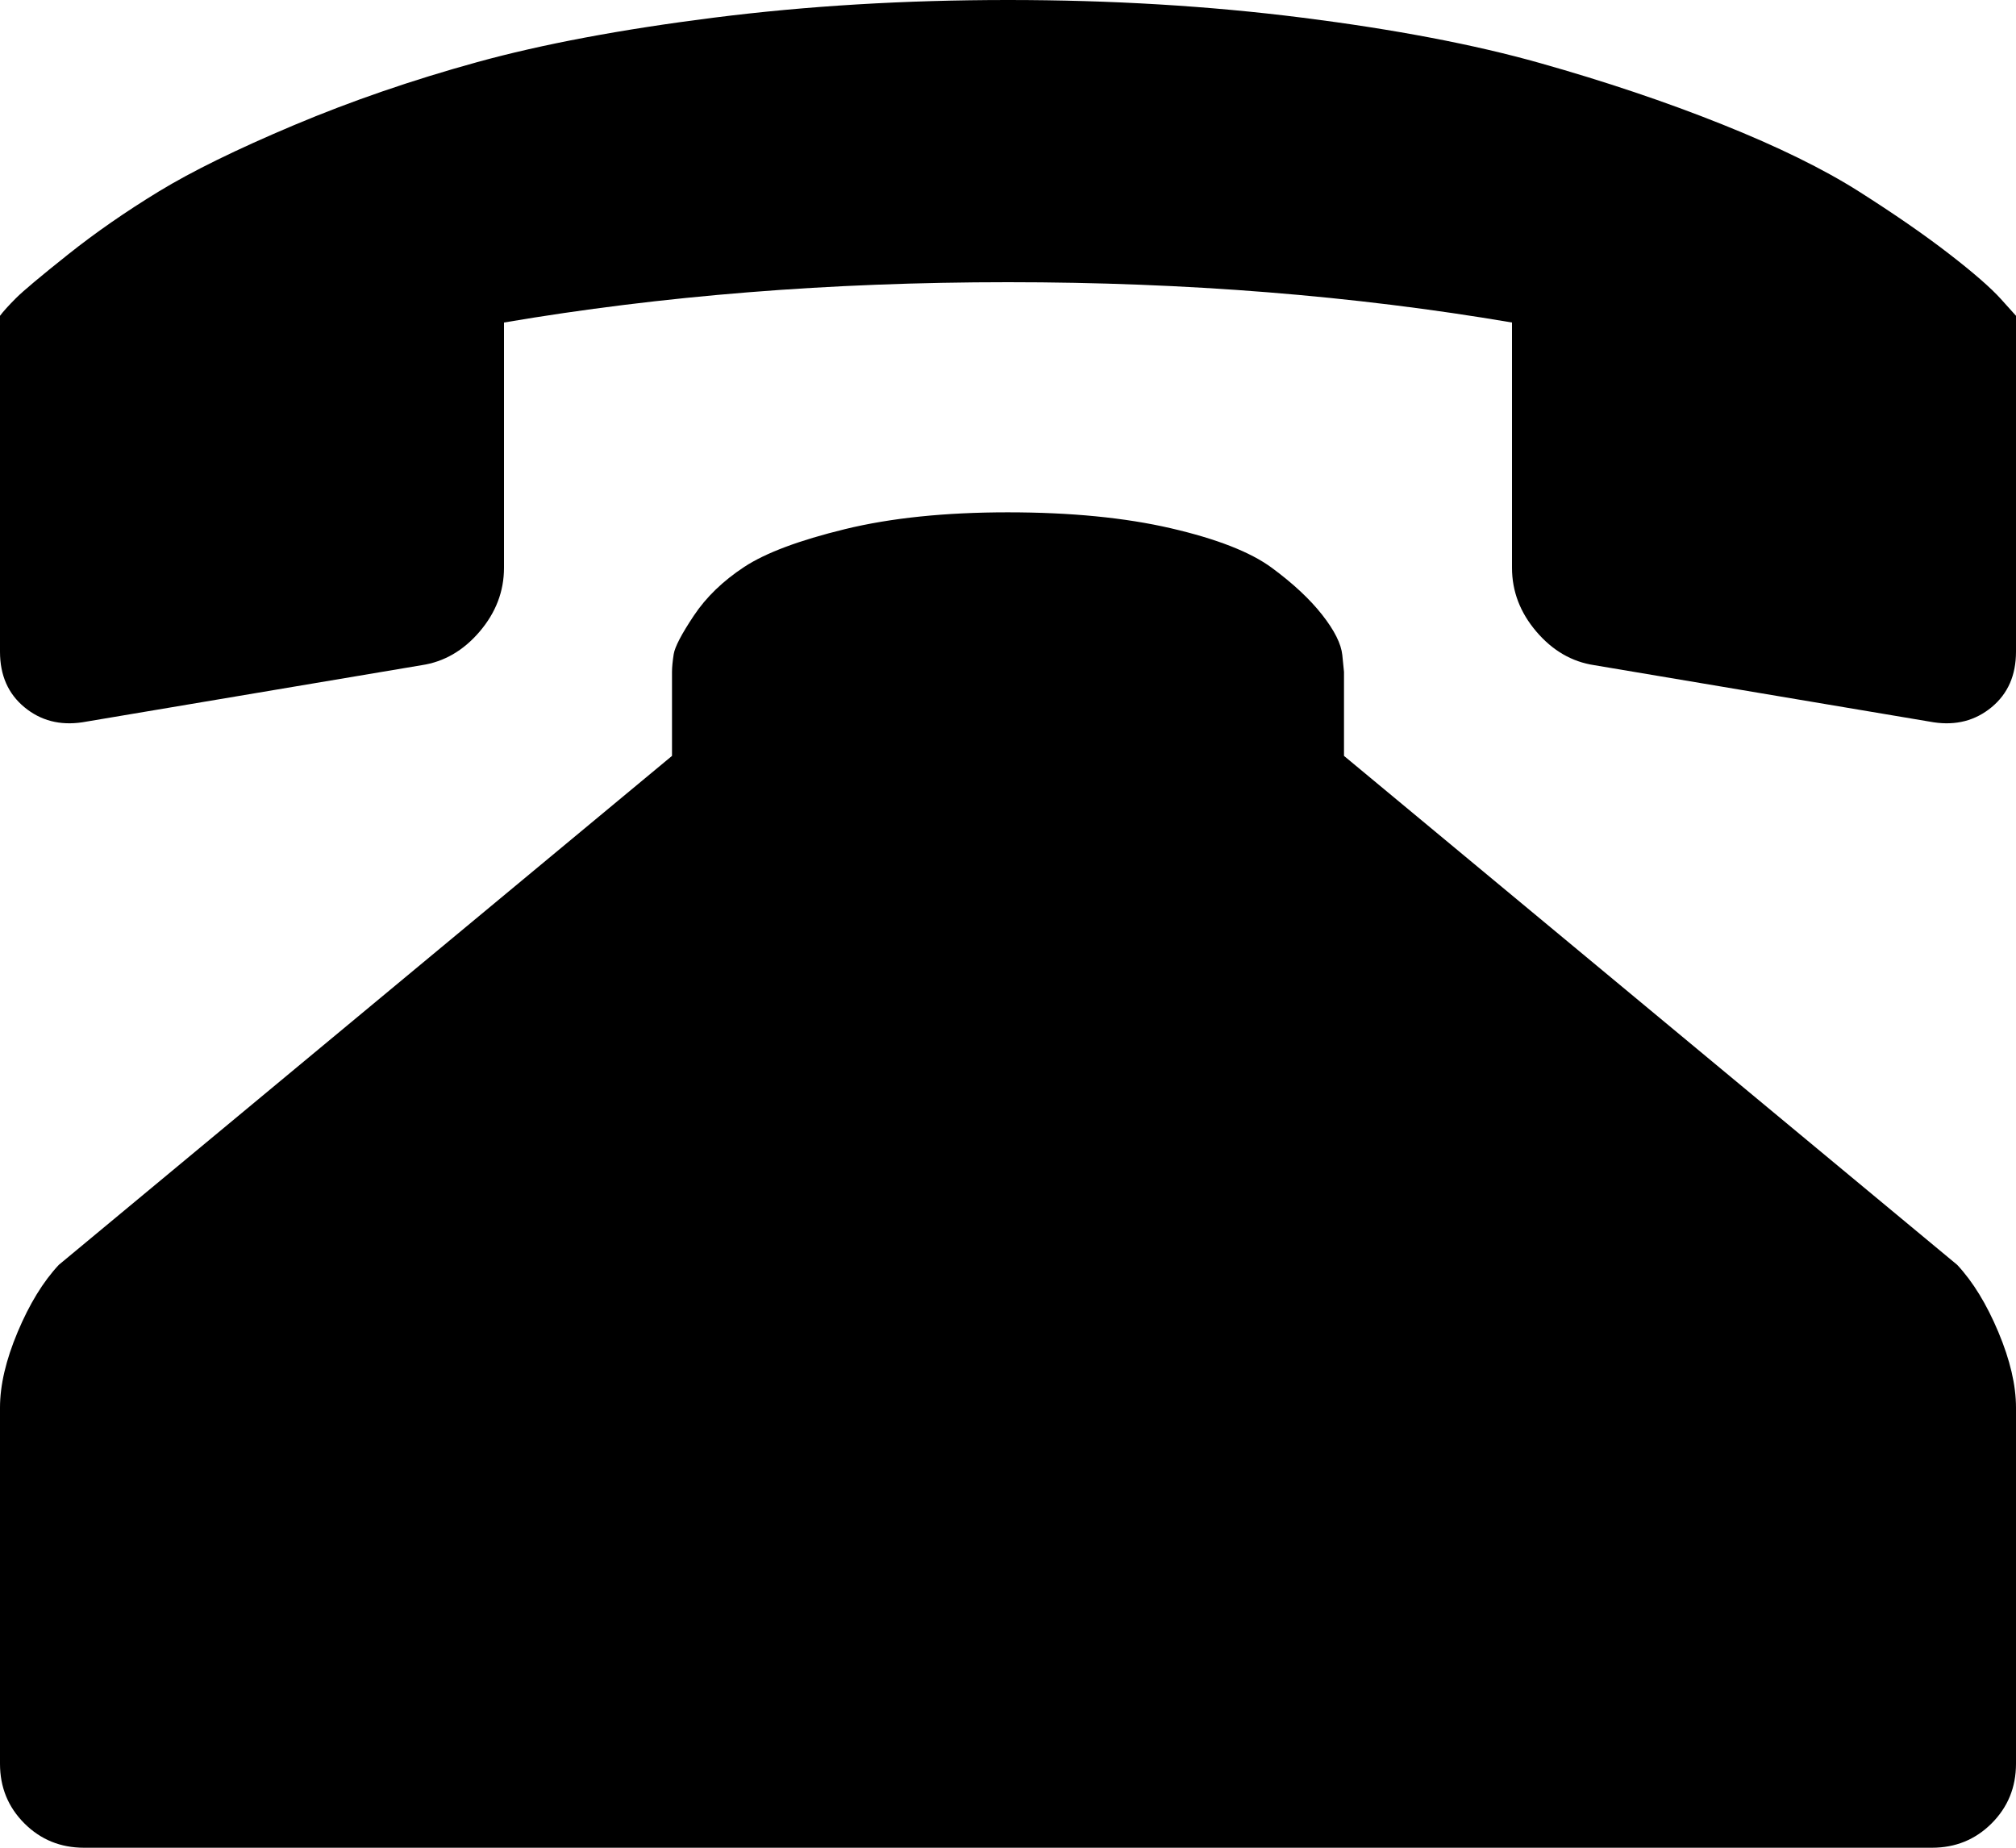 <svg xmlns="http://www.w3.org/2000/svg" width="1200" height="1100"><path d="M600 0q92 0 175 10.5t141.5 27Q975 54 1025 74t81.5 40q31.5 20 53.5 37t31 27l9 10v200q0 21-14.5 33t-34.5 9l-202-34q-20-3-34.5-20T900 338V192q-141-24-300-24t-300 24v146q0 21-14.5 38T251 396L49 430q-20 3-34.5-9T0 388V188q3-4 9.5-10.5t31-26Q65 132 94.5 114T175 74.5Q226 53 284 37t141-26.5Q508 0 600 0zm0 305q56 0 97 9.5t60 23.5q19 14 30 28t12 24l1 10v50l365 303q14 15 24.5 40t10.5 45v212q0 21-14.5 35.5T1150 1100H50q-21 0-35.5-14.5T0 1050V838q0-20 10.5-45T35 753l365-303v-50q0-4 1-10.5t12-23q11-16.5 30-29t60-22.5q41-10 97-10z"/></svg>